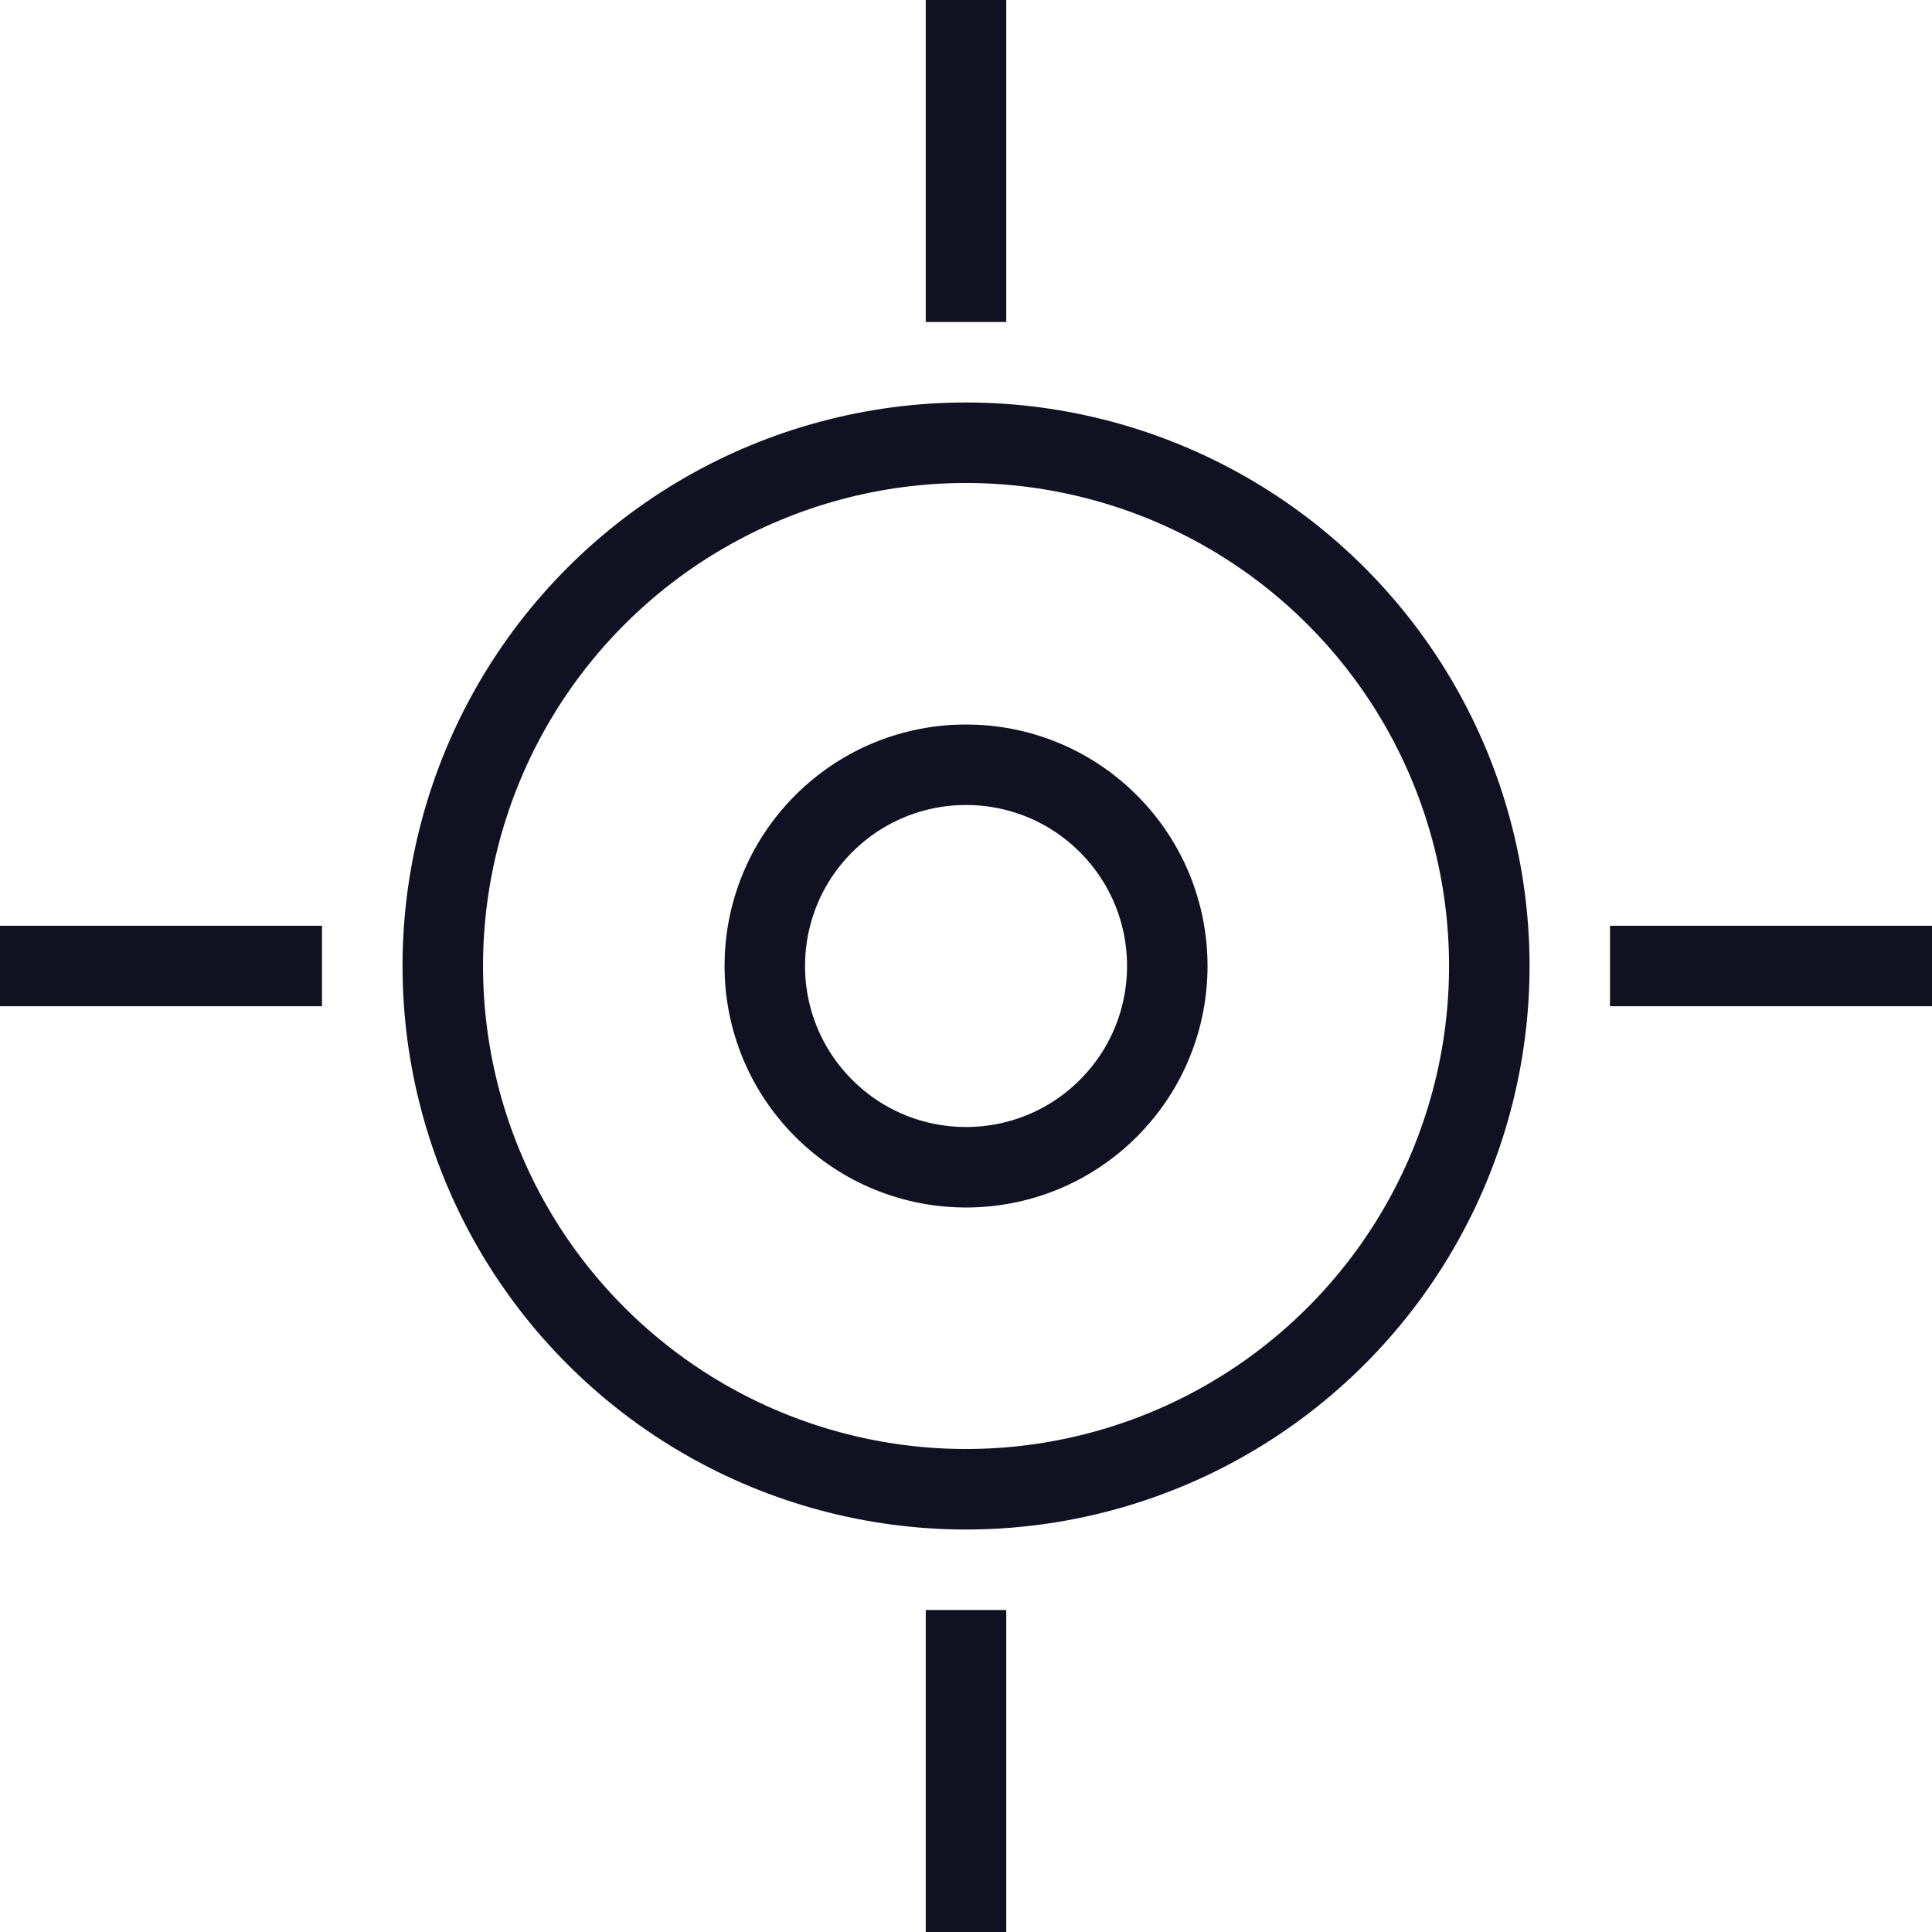 <svg id="Layer_1" data-name="Layer 1" xmlns="http://www.w3.org/2000/svg" viewBox="0 0 24 24"><title>unity-basic-24px-crosshairs</title><line x1="12" y1="3.5" x2="12" y2="0.5" style="fill:none;stroke:#112;stroke-linecap:square;stroke-linejoin:round"/><line x1="12" y1="23.5" x2="12" y2="20.5" style="fill:none;stroke:#112;stroke-linecap:square;stroke-linejoin:round"/><line x1="0.5" y1="12" x2="3.5" y2="12" style="fill:none;stroke:#112;stroke-linecap:square;stroke-linejoin:round"/><line x1="20.5" y1="12" x2="23.5" y2="12" style="fill:none;stroke:#112;stroke-linecap:square;stroke-linejoin:round"/><circle cx="12" cy="12" r="2.5" transform="translate(-4.97 12) rotate(-45)" style="fill:none;stroke:#112;stroke-linecap:square;stroke-linejoin:round"/><circle cx="12" cy="12" r="6.5" transform="translate(-4.97 12) rotate(-45)" style="fill:none;stroke:#112;stroke-linecap:square;stroke-linejoin:round"/></svg>